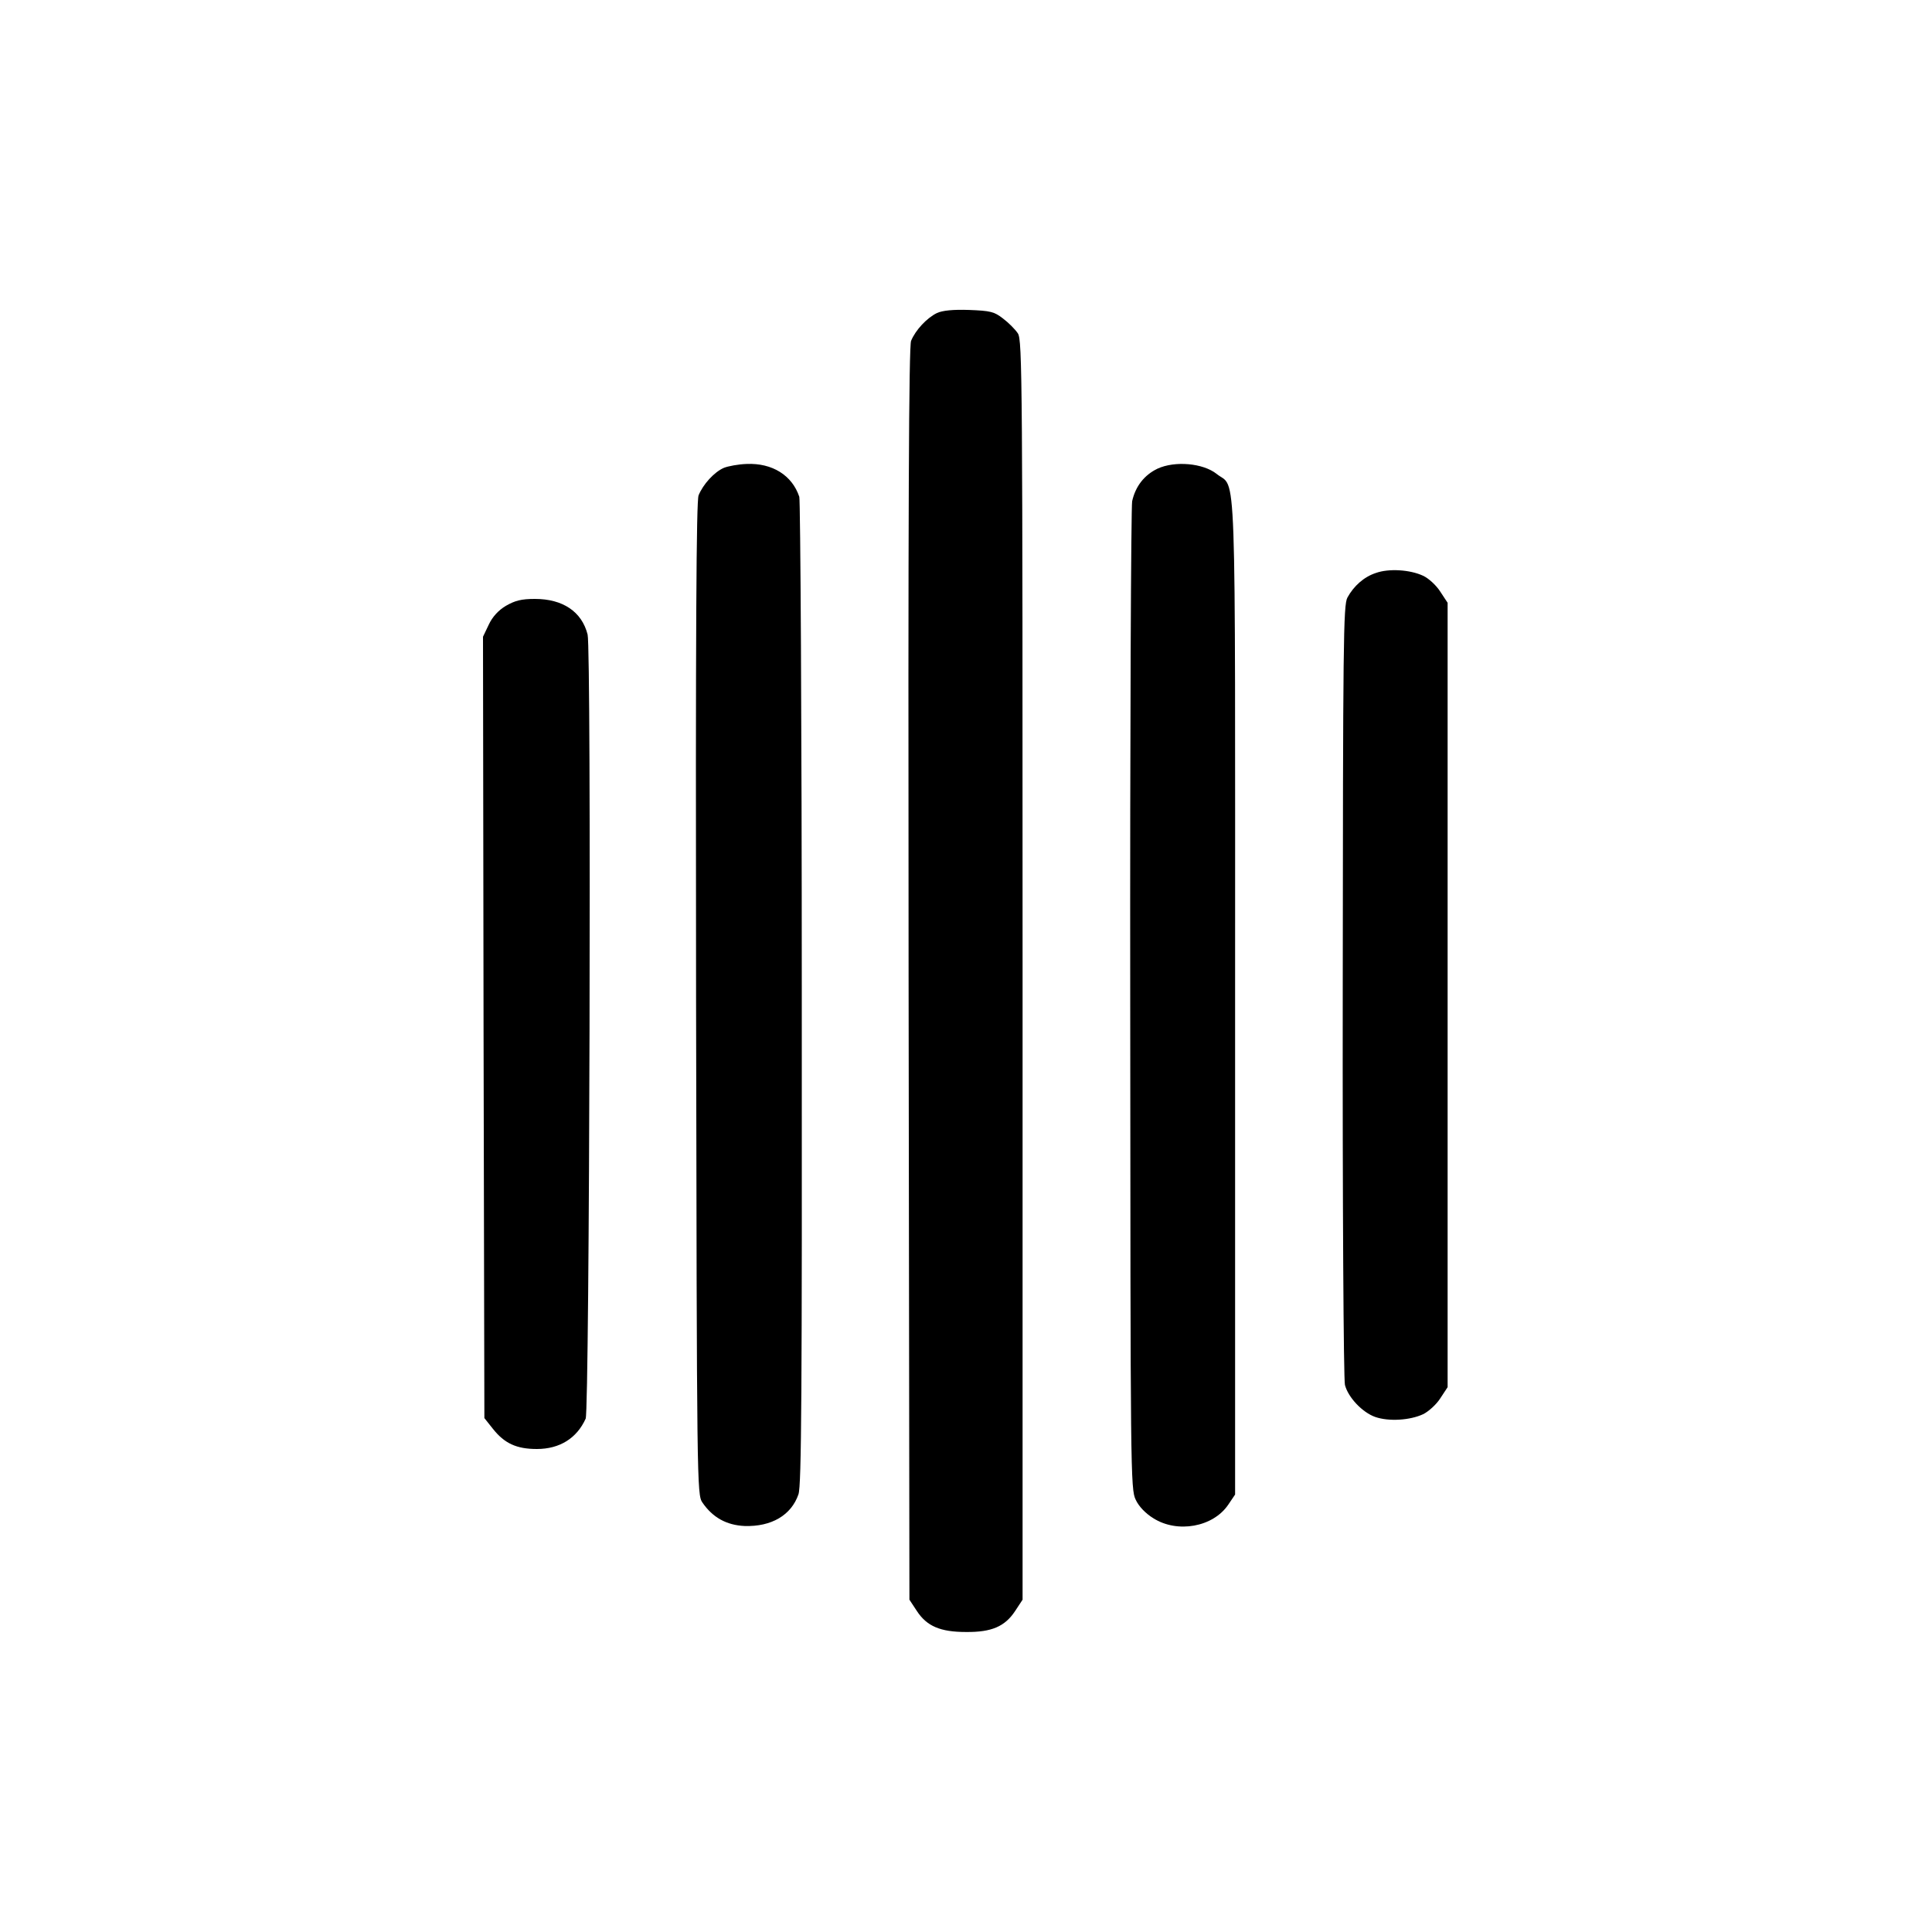 <?xml version="1.0" standalone="no"?>
<!DOCTYPE svg PUBLIC "-//W3C//DTD SVG 20010904//EN"
 "http://www.w3.org/TR/2001/REC-SVG-20010904/DTD/svg10.dtd">
<svg version="1.0" xmlns="http://www.w3.org/2000/svg"
 width="700pt" height="700pt" viewBox="0 0 700 700"
 preserveAspectRatio="xMidYMid meet">
<g transform="translate(0,700) scale(0.1,-0.1)"
fill="#000000" stroke="none">
<path d="M3395 5866 c-37 -18 -78 -62 -94 -101 -8 -23 -11 -583 -9 -2296 l3
-2265 27 -41 c36 -55 85 -76 178 -76 93 -1 141 20 178 76 l27 41 0 2281 c0
2145 -1 2282 -17 2307 -10 15 -34 39 -54 54 -32 25 -46 28 -123 31 -58 2 -96
-2 -116 -11z"/>
<path d="M2623 5305 c-35 -15 -76 -60 -92 -100 -8 -23 -11 -470 -9 -1825 3
-1764 3 -1795 23 -1824 37 -54 87 -82 153 -85 97 -3 169 39 195 115 11 32 13
367 12 1814 0 976 -5 1786 -9 1800 -26 78 -98 123 -191 119 -30 -1 -67 -8 -82
-14z"/>
<path d="M4194 5302 c-48 -23 -80 -64 -92 -118 -4 -21 -8 -835 -7 -1809 1
-1715 1 -1771 20 -1809 11 -24 36 -50 64 -67 87 -55 216 -32 271 49 l25 37 0
1805 c0 2001 6 1834 -67 1893 -49 39 -151 48 -214 19z"/>
<path d="M4985 4924 c-43 -14 -80 -47 -103 -89 -15 -27 -16 -163 -17 -1425 -1
-767 3 -1410 8 -1428 12 -46 64 -100 110 -116 49 -17 126 -12 173 10 19 9 48
35 62 57 l27 41 0 1421 0 1421 -27 41 c-14 22 -42 48 -62 57 -47 22 -124 27
-171 10z"/>
<path d="M1833 4805 c-27 -16 -49 -40 -62 -68 l-21 -44 2 -1416 3 -1415 31
-39 c42 -53 86 -73 159 -73 83 0 145 39 177 110 14 32 21 2787 7 2841 -21 83
-90 129 -191 129 -49 0 -72 -6 -105 -25z"/>
</g>
</svg>
